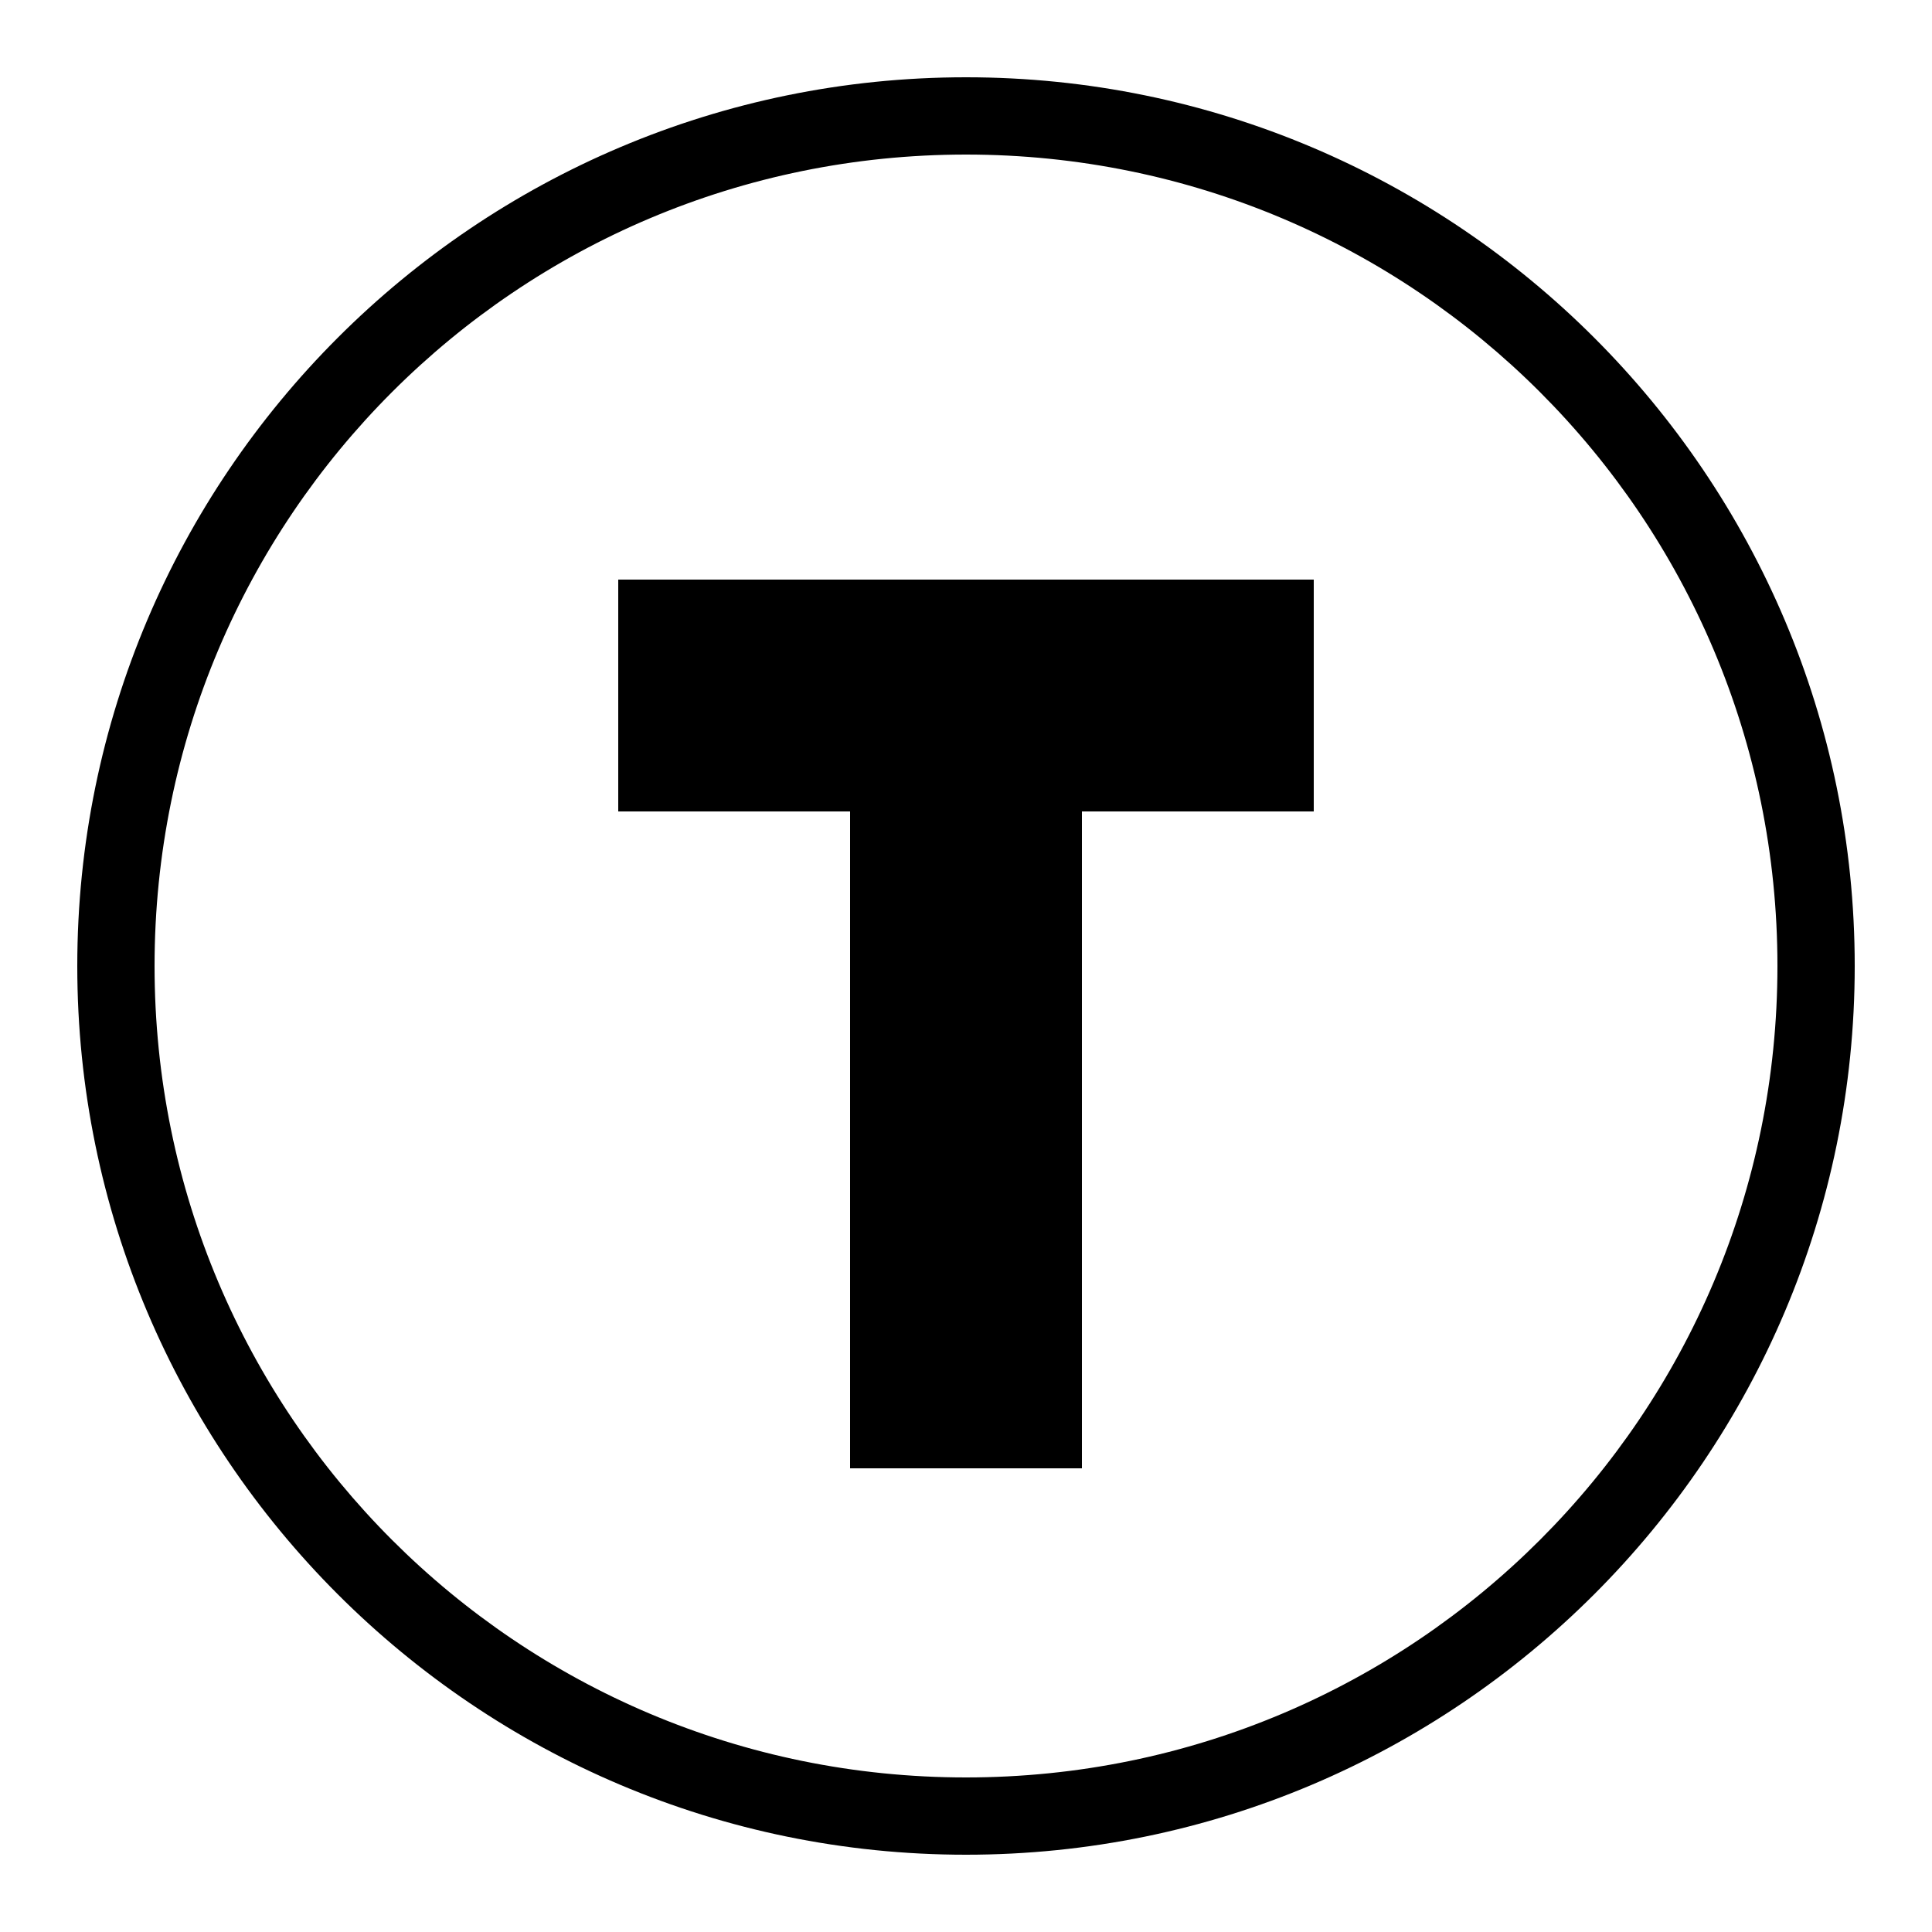 <svg xmlns="http://www.w3.org/2000/svg" width="50" height="50" fill="#000" viewBox="0 0 50 50"><path d="M 25 2 C 12.309 2 2 12.309 2 25 C 2 37.691 12.309 48 25 48 C 37.691 48 48 37.691 48 25 C 48 12.309 37.691 2 25 2 z M 25 4 C 36.61 4 46 13.39 46 25 C 46 36.61 36.61 46 25 46 C 13.39 46 4 36.61 4 25 C 4 13.39 13.39 4 25 4 z M 16 15 L 16 21 L 22 21 L 22 38 L 28 38 L 28 21 L 34 21 L 34 15 L 16 15 z"/></svg>